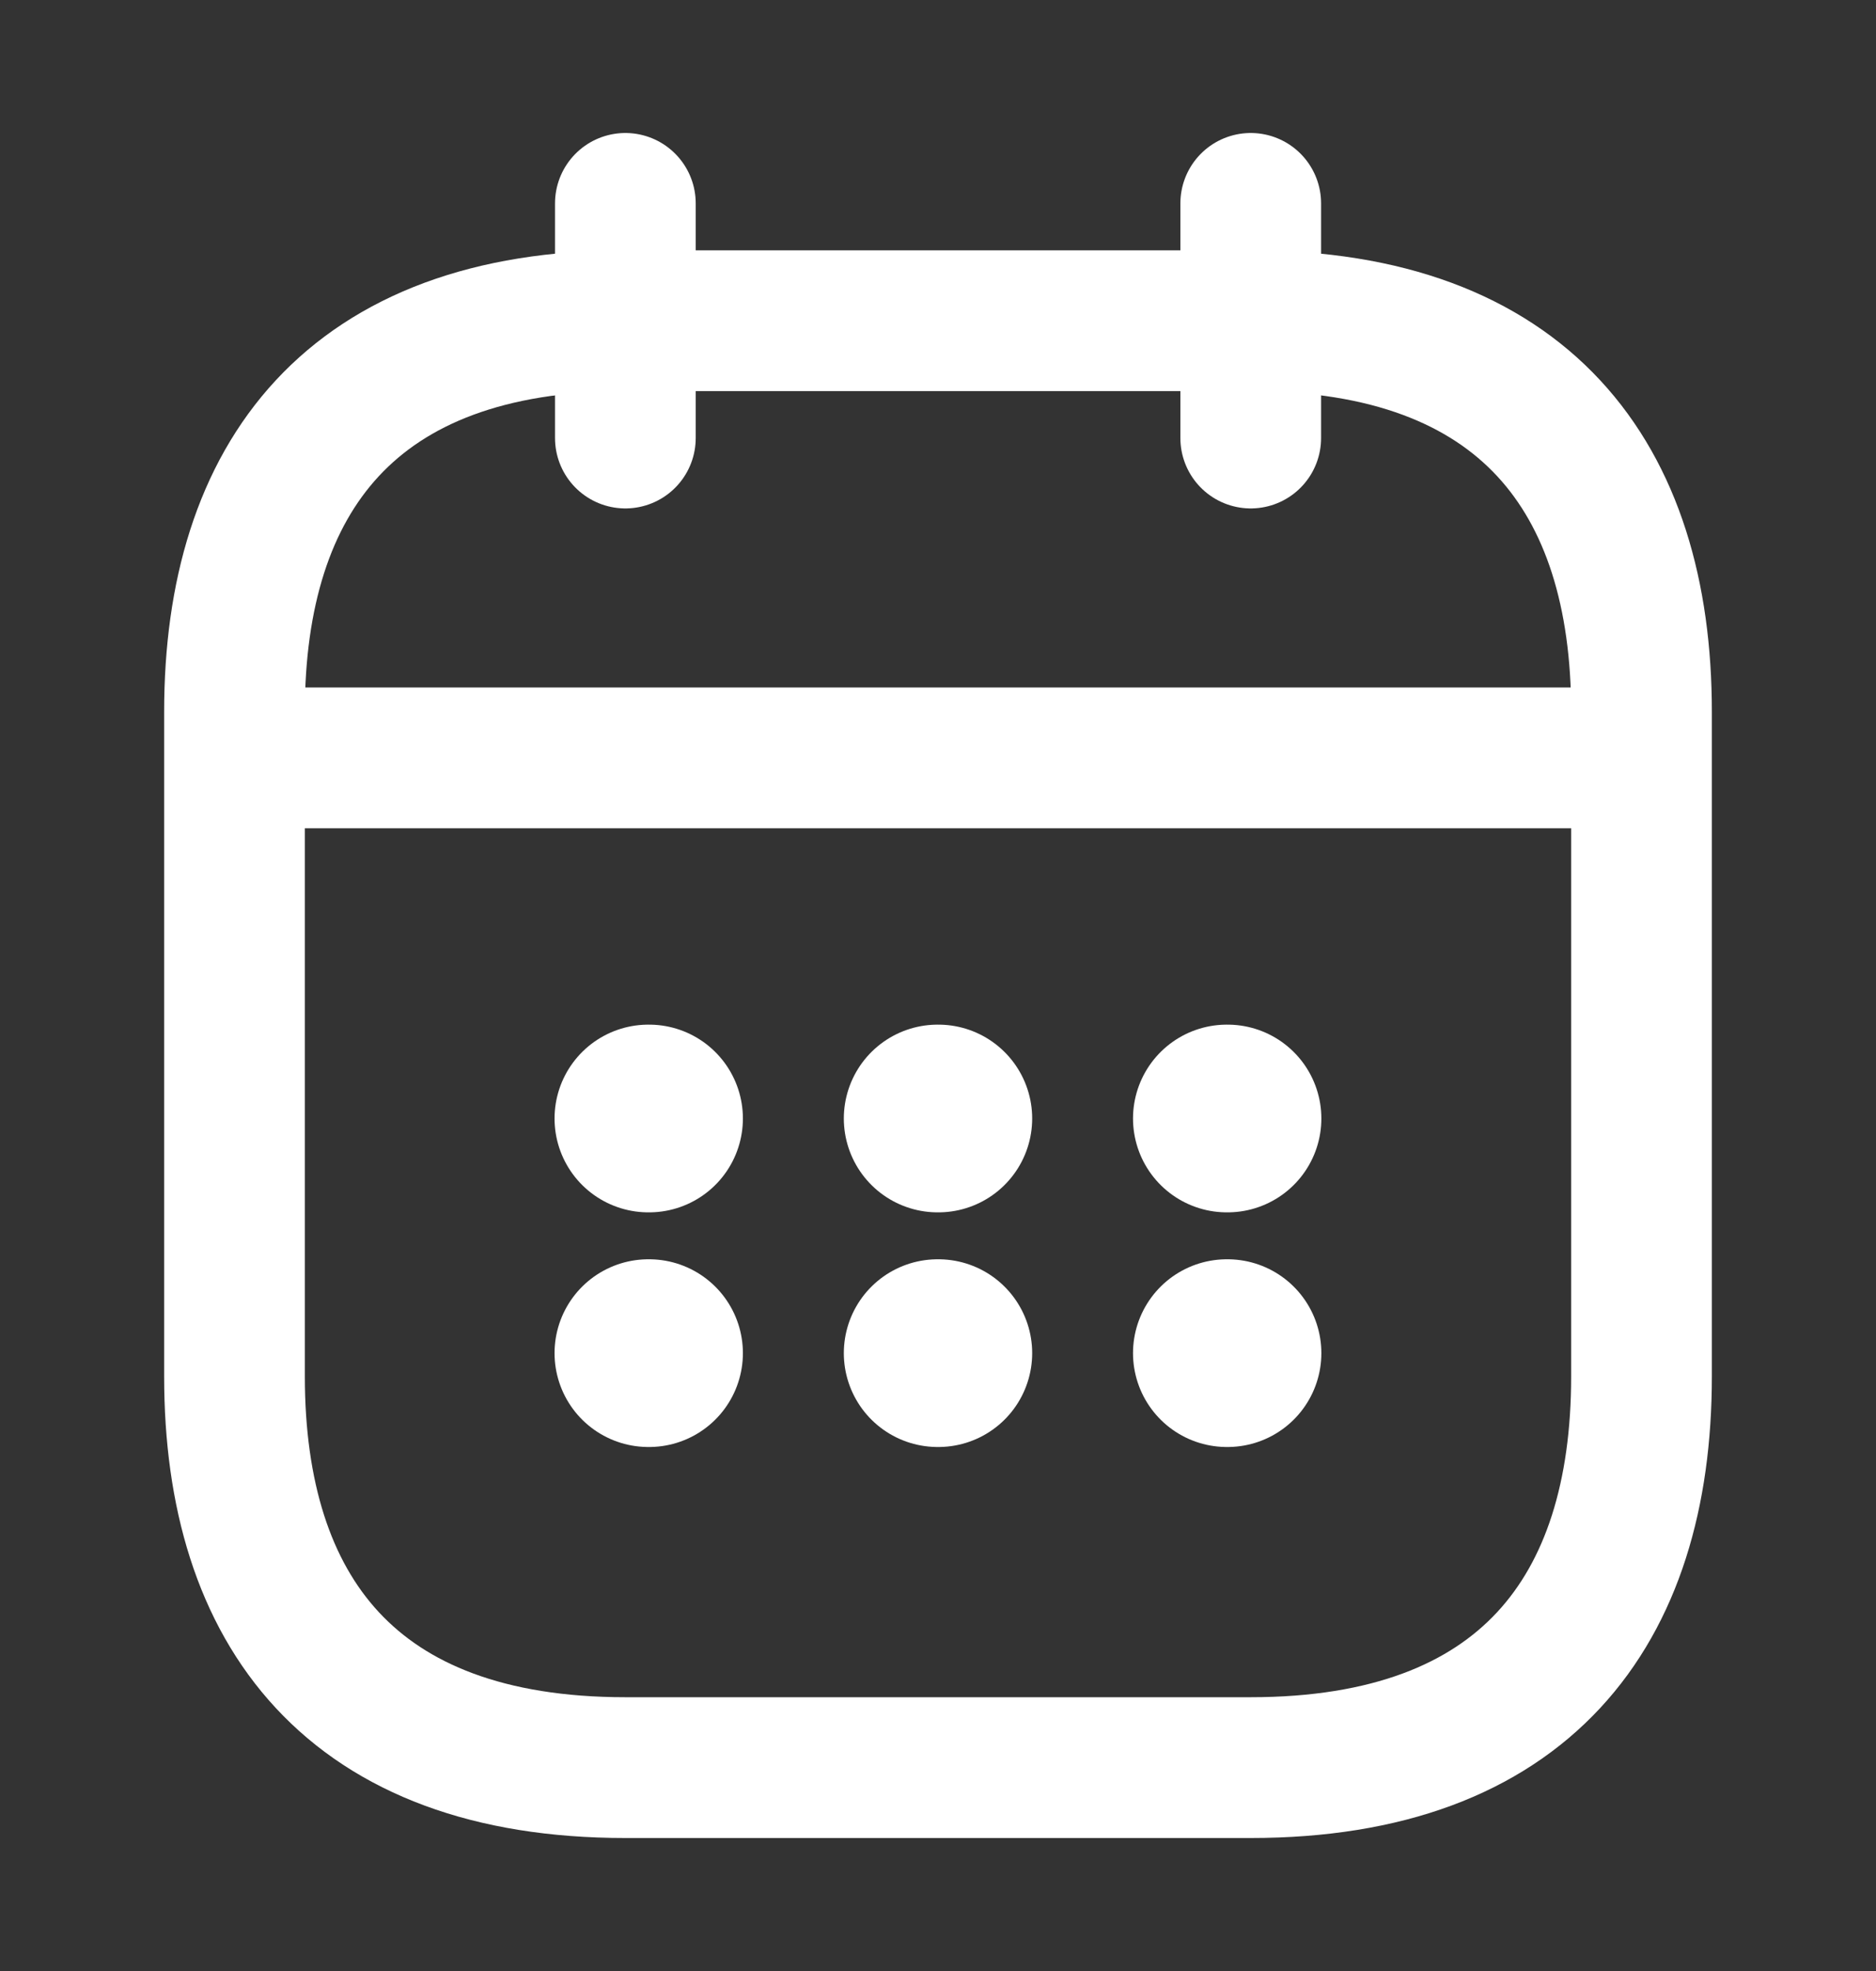 <svg width="20" height="21" viewBox="0 0 20 21" fill="none" xmlns="http://www.w3.org/2000/svg">
<rect x="0" y="0" width="20" height="21" fill="#333333" stroke="none"/>
<path d="M6.667 2.167V4.667" stroke="white" stroke-width="1.5" stroke-miterlimit="10" stroke-linecap="round" stroke-linejoin="round"/>
<path d="M13.334 2.167V4.667" stroke="white" stroke-width="1.5" stroke-miterlimit="10" stroke-linecap="round" stroke-linejoin="round"/>
<path d="M2.917 8.075H17.083" stroke="white" stroke-width="1.5" stroke-miterlimit="10" stroke-linecap="round" stroke-linejoin="round"/>
<path d="M17.5 7.583V14.667C17.5 17.167 16.25 18.833 13.333 18.833H6.667C3.75 18.833 2.5 17.167 2.5 14.667V7.583C2.5 5.083 3.75 3.417 6.667 3.417H13.333C16.25 3.417 17.5 5.083 17.5 7.583Z" stroke="white" stroke-width="1.5" stroke-miterlimit="10" stroke-linecap="round" stroke-linejoin="round"/>
<path d="M13.079 11.917H13.087" stroke="white" stroke-width="2" stroke-linecap="round" stroke-linejoin="round"/>
<path d="M13.079 14.417H13.087" stroke="white" stroke-width="2" stroke-linecap="round" stroke-linejoin="round"/>
<path d="M9.996 11.917H10.004" stroke="white" stroke-width="2" stroke-linecap="round" stroke-linejoin="round"/>
<path d="M9.996 14.417H10.004" stroke="white" stroke-width="2" stroke-linecap="round" stroke-linejoin="round"/>
<path d="M6.912 11.917H6.92" stroke="white" stroke-width="2" stroke-linecap="round" stroke-linejoin="round"/>
<path d="M6.912 14.417H6.92" stroke="white" stroke-width="2" stroke-linecap="round" stroke-linejoin="round"/>
</svg>
